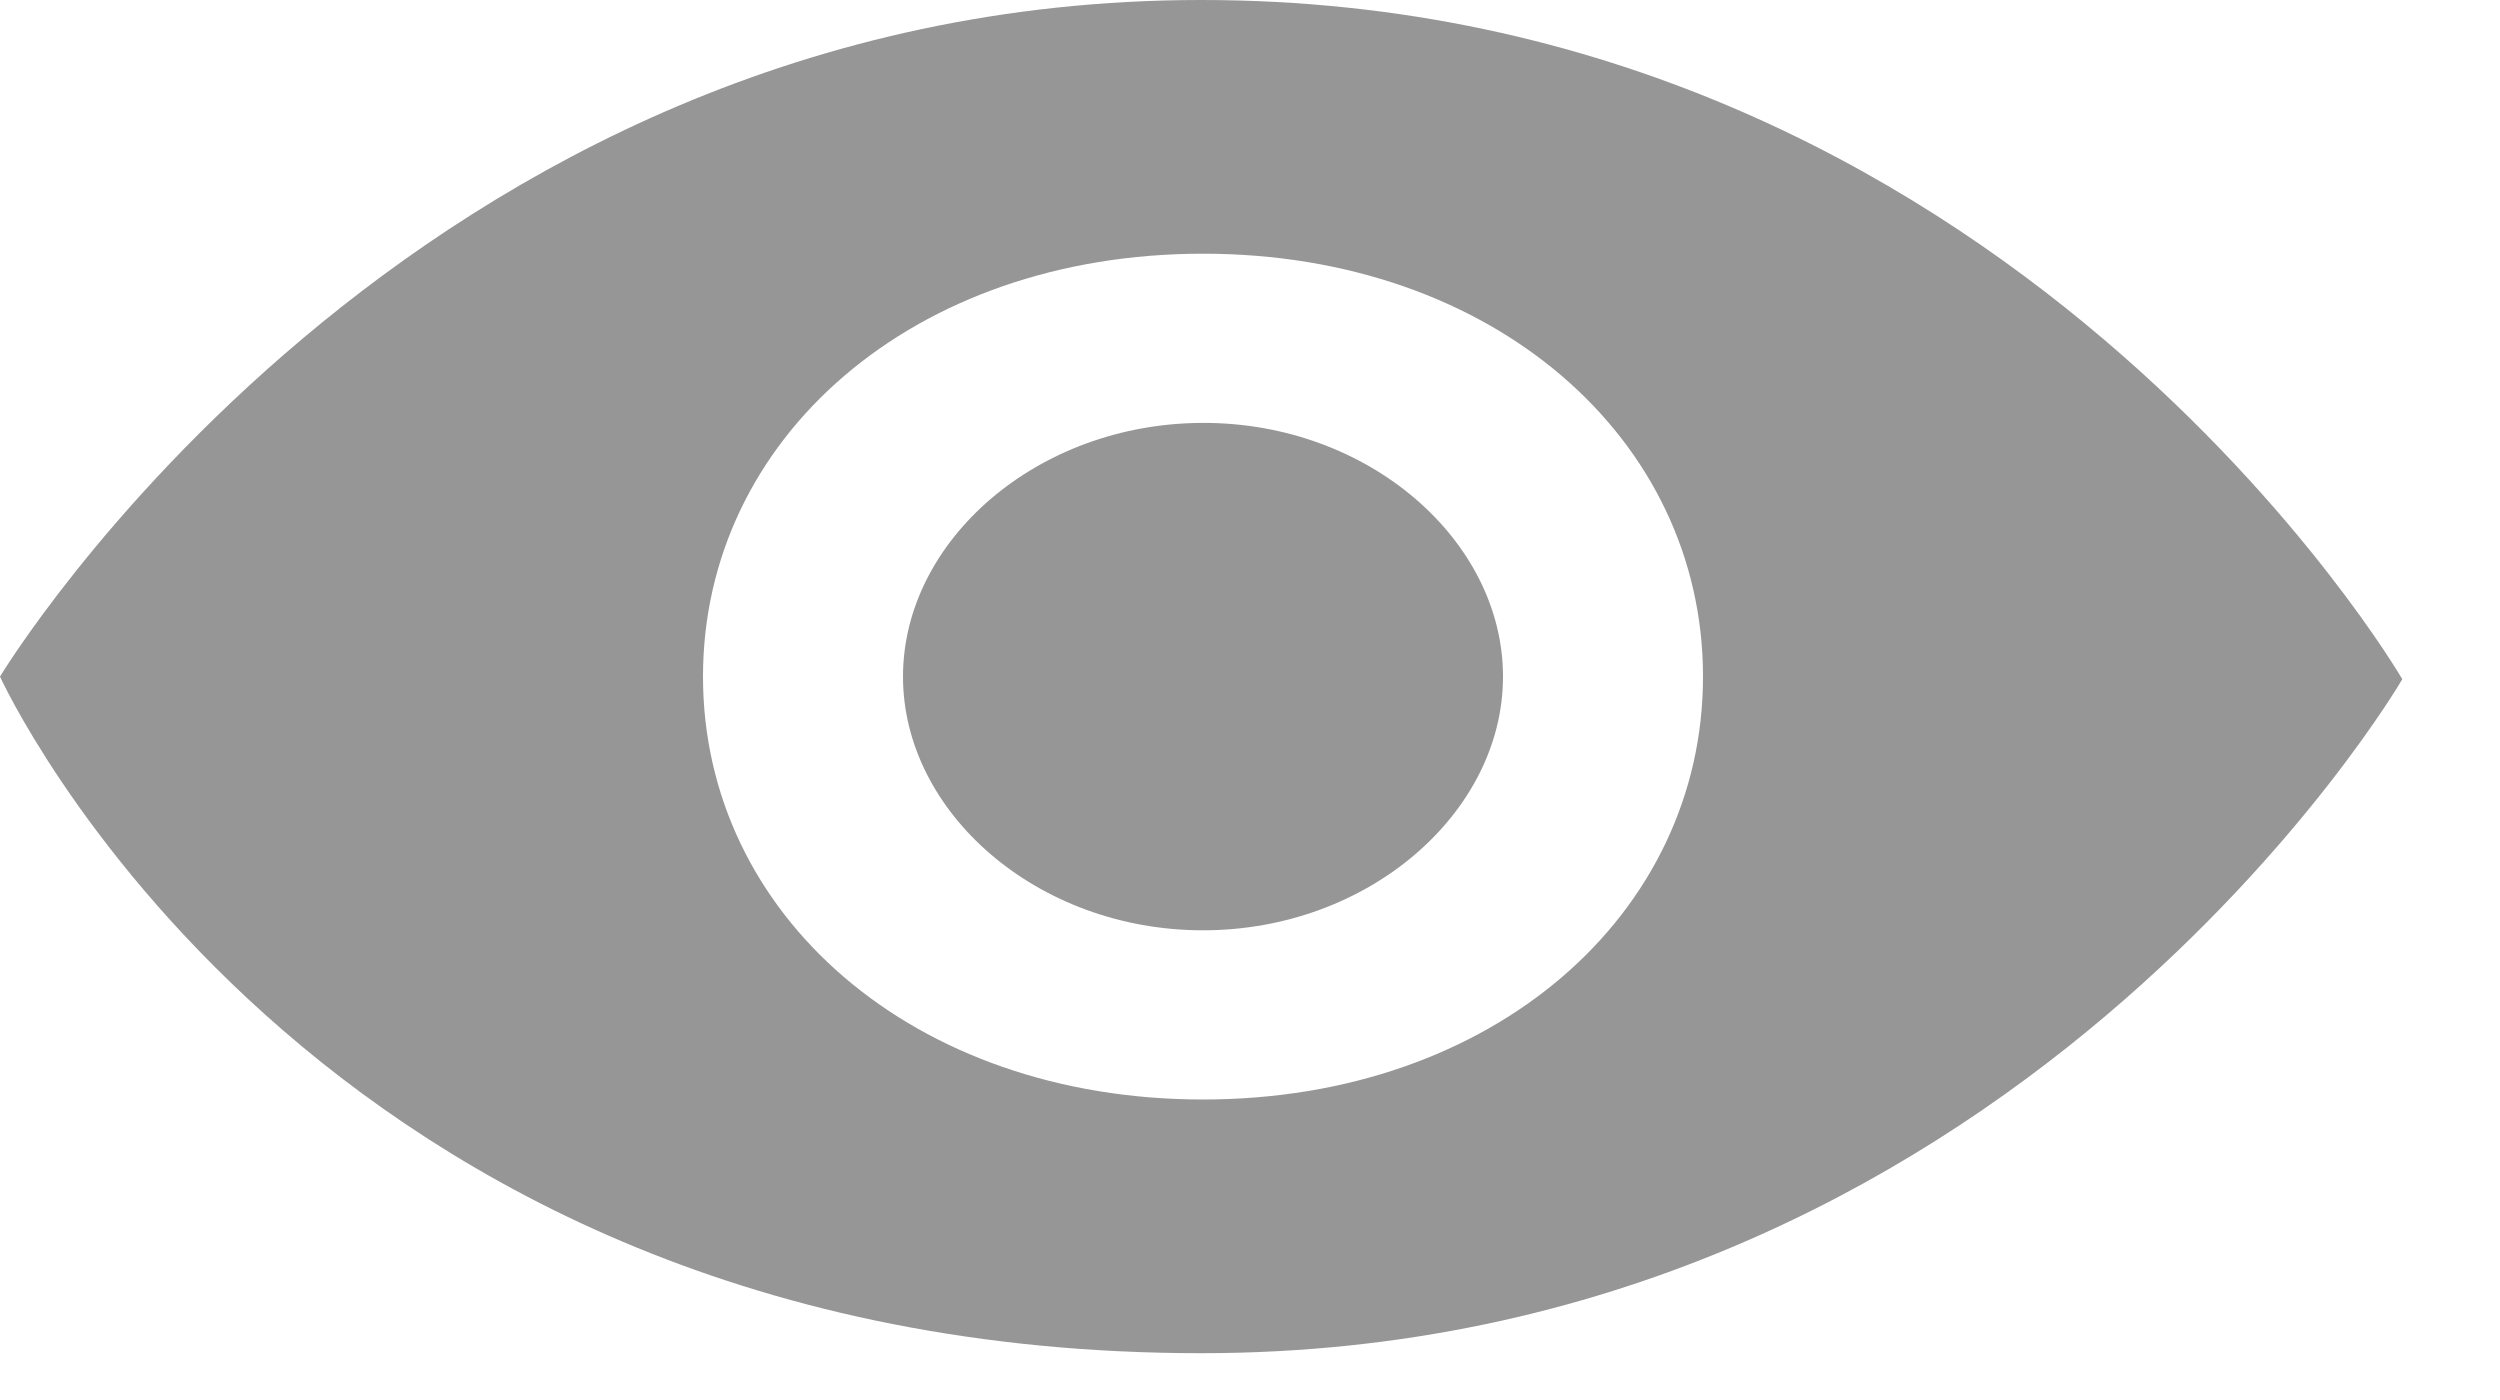 <svg width="25" height="14" viewBox="0 0 25 14" fill="none" xmlns="http://www.w3.org/2000/svg">
<path fill-rule="evenodd" clip-rule="evenodd" d="M12.012 0C4.075 0 0 6.766 0 6.766C0 6.766 3.075 13.532 12.012 13.532C20.105 13.532 24.023 6.792 24.023 6.792C24.023 6.792 20.074 0 12.012 0ZM12.03 10.995C9.128 10.995 7.03 9.144 7.03 6.766C7.03 4.387 9.128 2.537 12.03 2.537C14.932 2.537 17.03 4.387 17.03 6.766C17.03 9.144 14.932 10.995 12.03 10.995ZM12.03 4.229C10.372 4.231 9.03 5.407 9.03 6.766C9.03 8.124 10.372 9.303 12.03 9.303C13.688 9.303 15.03 8.123 15.03 6.766C15.03 5.406 13.688 4.226 12.03 4.229Z" fill="#969696"/>
</svg>
